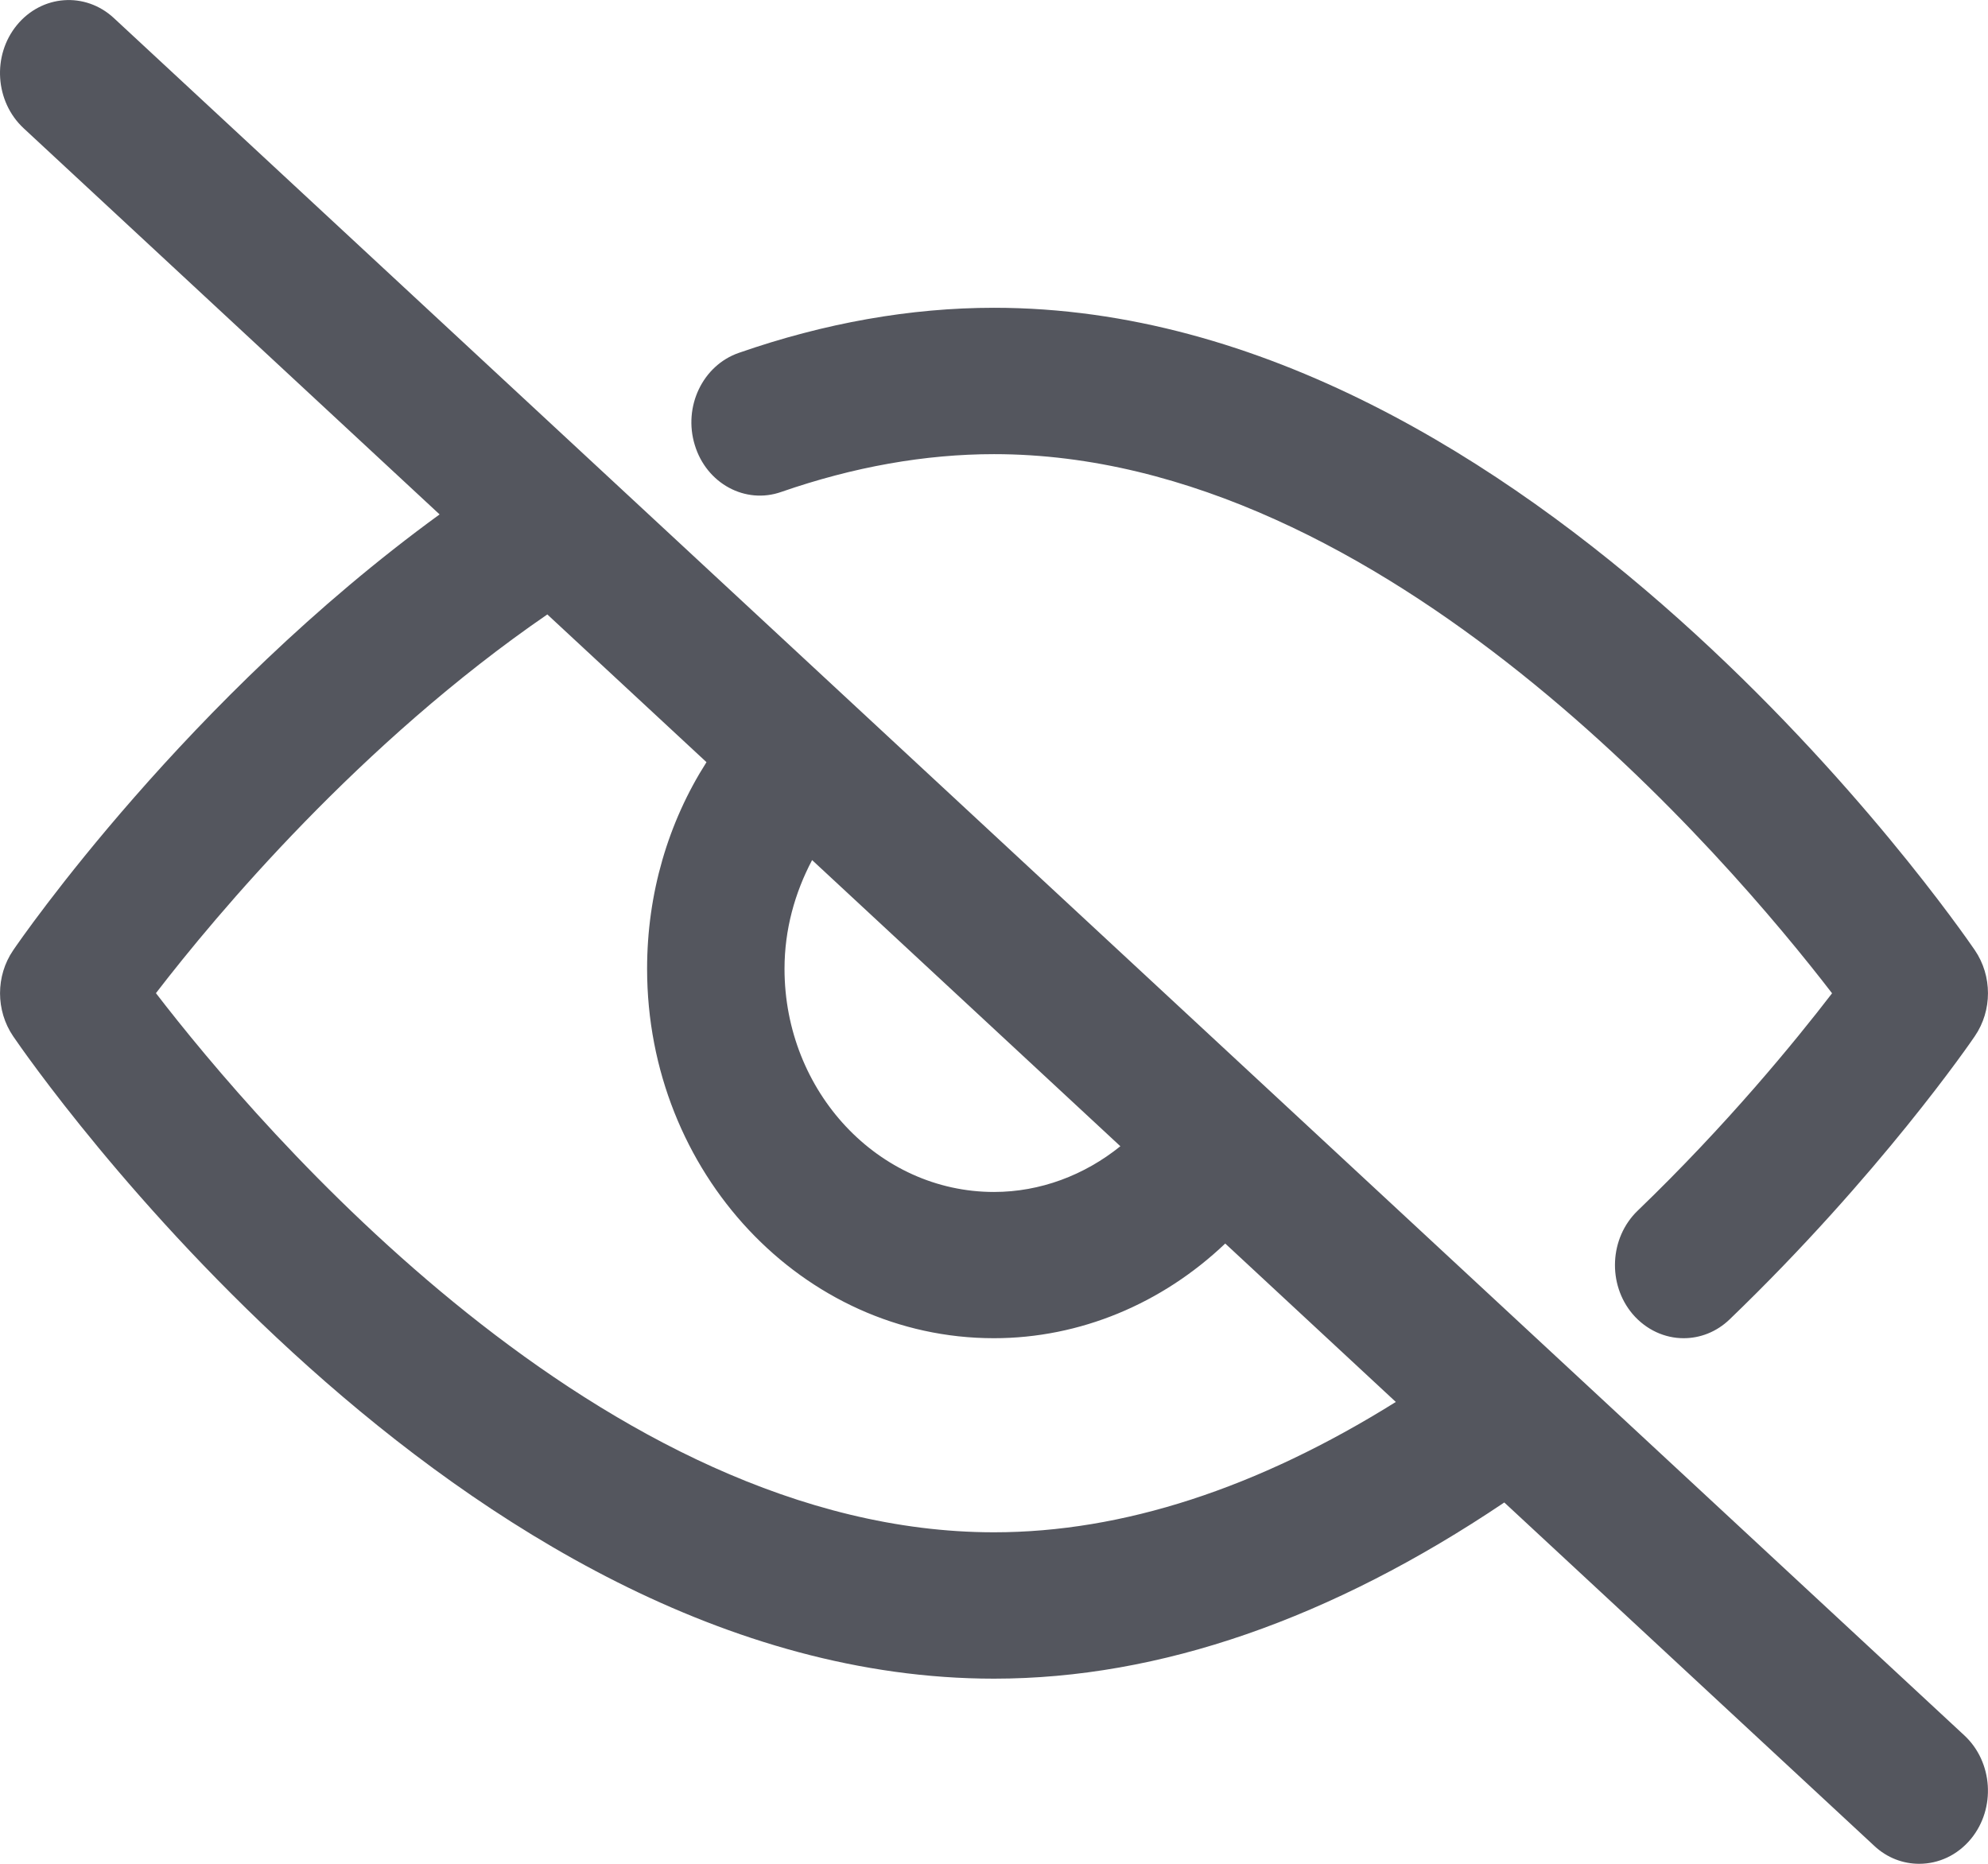 <svg width="16" height="15" viewBox="0 0 16 15" fill="none" xmlns="http://www.w3.org/2000/svg">
<path d="M6.288 3.959C6.87 3.757 7.446 3.655 8 3.655C11.144 3.655 13.911 6.91 14.745 7.994C14.446 8.383 13.9 9.051 13.18 9.744C12.953 9.963 12.936 10.335 13.14 10.576C13.25 10.704 13.4 10.77 13.55 10.77C13.683 10.77 13.815 10.72 13.921 10.618C15.127 9.457 15.864 8.384 15.894 8.339C16.035 8.133 16.035 7.854 15.894 7.647C15.75 7.437 12.319 2.477 8 2.477C7.329 2.477 6.638 2.599 5.946 2.84C5.655 2.941 5.497 3.273 5.592 3.582C5.686 3.892 5.999 4.061 6.288 3.959ZM0.916 0.145C0.686 -0.068 0.337 -0.043 0.136 0.202C-0.065 0.447 -0.04 0.818 0.19 1.032L3.538 4.14C1.504 5.62 0.166 7.559 0.106 7.648C-0.035 7.854 -0.035 8.133 0.106 8.34C0.249 8.55 3.681 13.51 8 13.51C9.334 13.51 10.714 13.029 12.107 12.092L15.084 14.855C15.188 14.953 15.318 15 15.446 15C15.601 15 15.754 14.932 15.864 14.798C16.064 14.553 16.04 14.181 15.81 13.967L0.916 0.145ZM6.536 6.922L9.017 9.225C8.727 9.459 8.371 9.593 8 9.593C7.07 9.593 6.314 8.787 6.314 7.797C6.314 7.483 6.396 7.187 6.536 6.922ZM8 12.332C4.856 12.332 2.089 9.077 1.255 7.993C1.744 7.357 2.901 5.978 4.405 4.945L5.686 6.134C5.376 6.62 5.208 7.193 5.208 7.797C5.208 9.437 6.46 10.77 7.999 10.77C8.692 10.77 9.353 10.492 9.861 10.008L11.234 11.283C10.121 11.978 9.035 12.332 8 12.332Z" fill="#54565E"/>
</svg>
